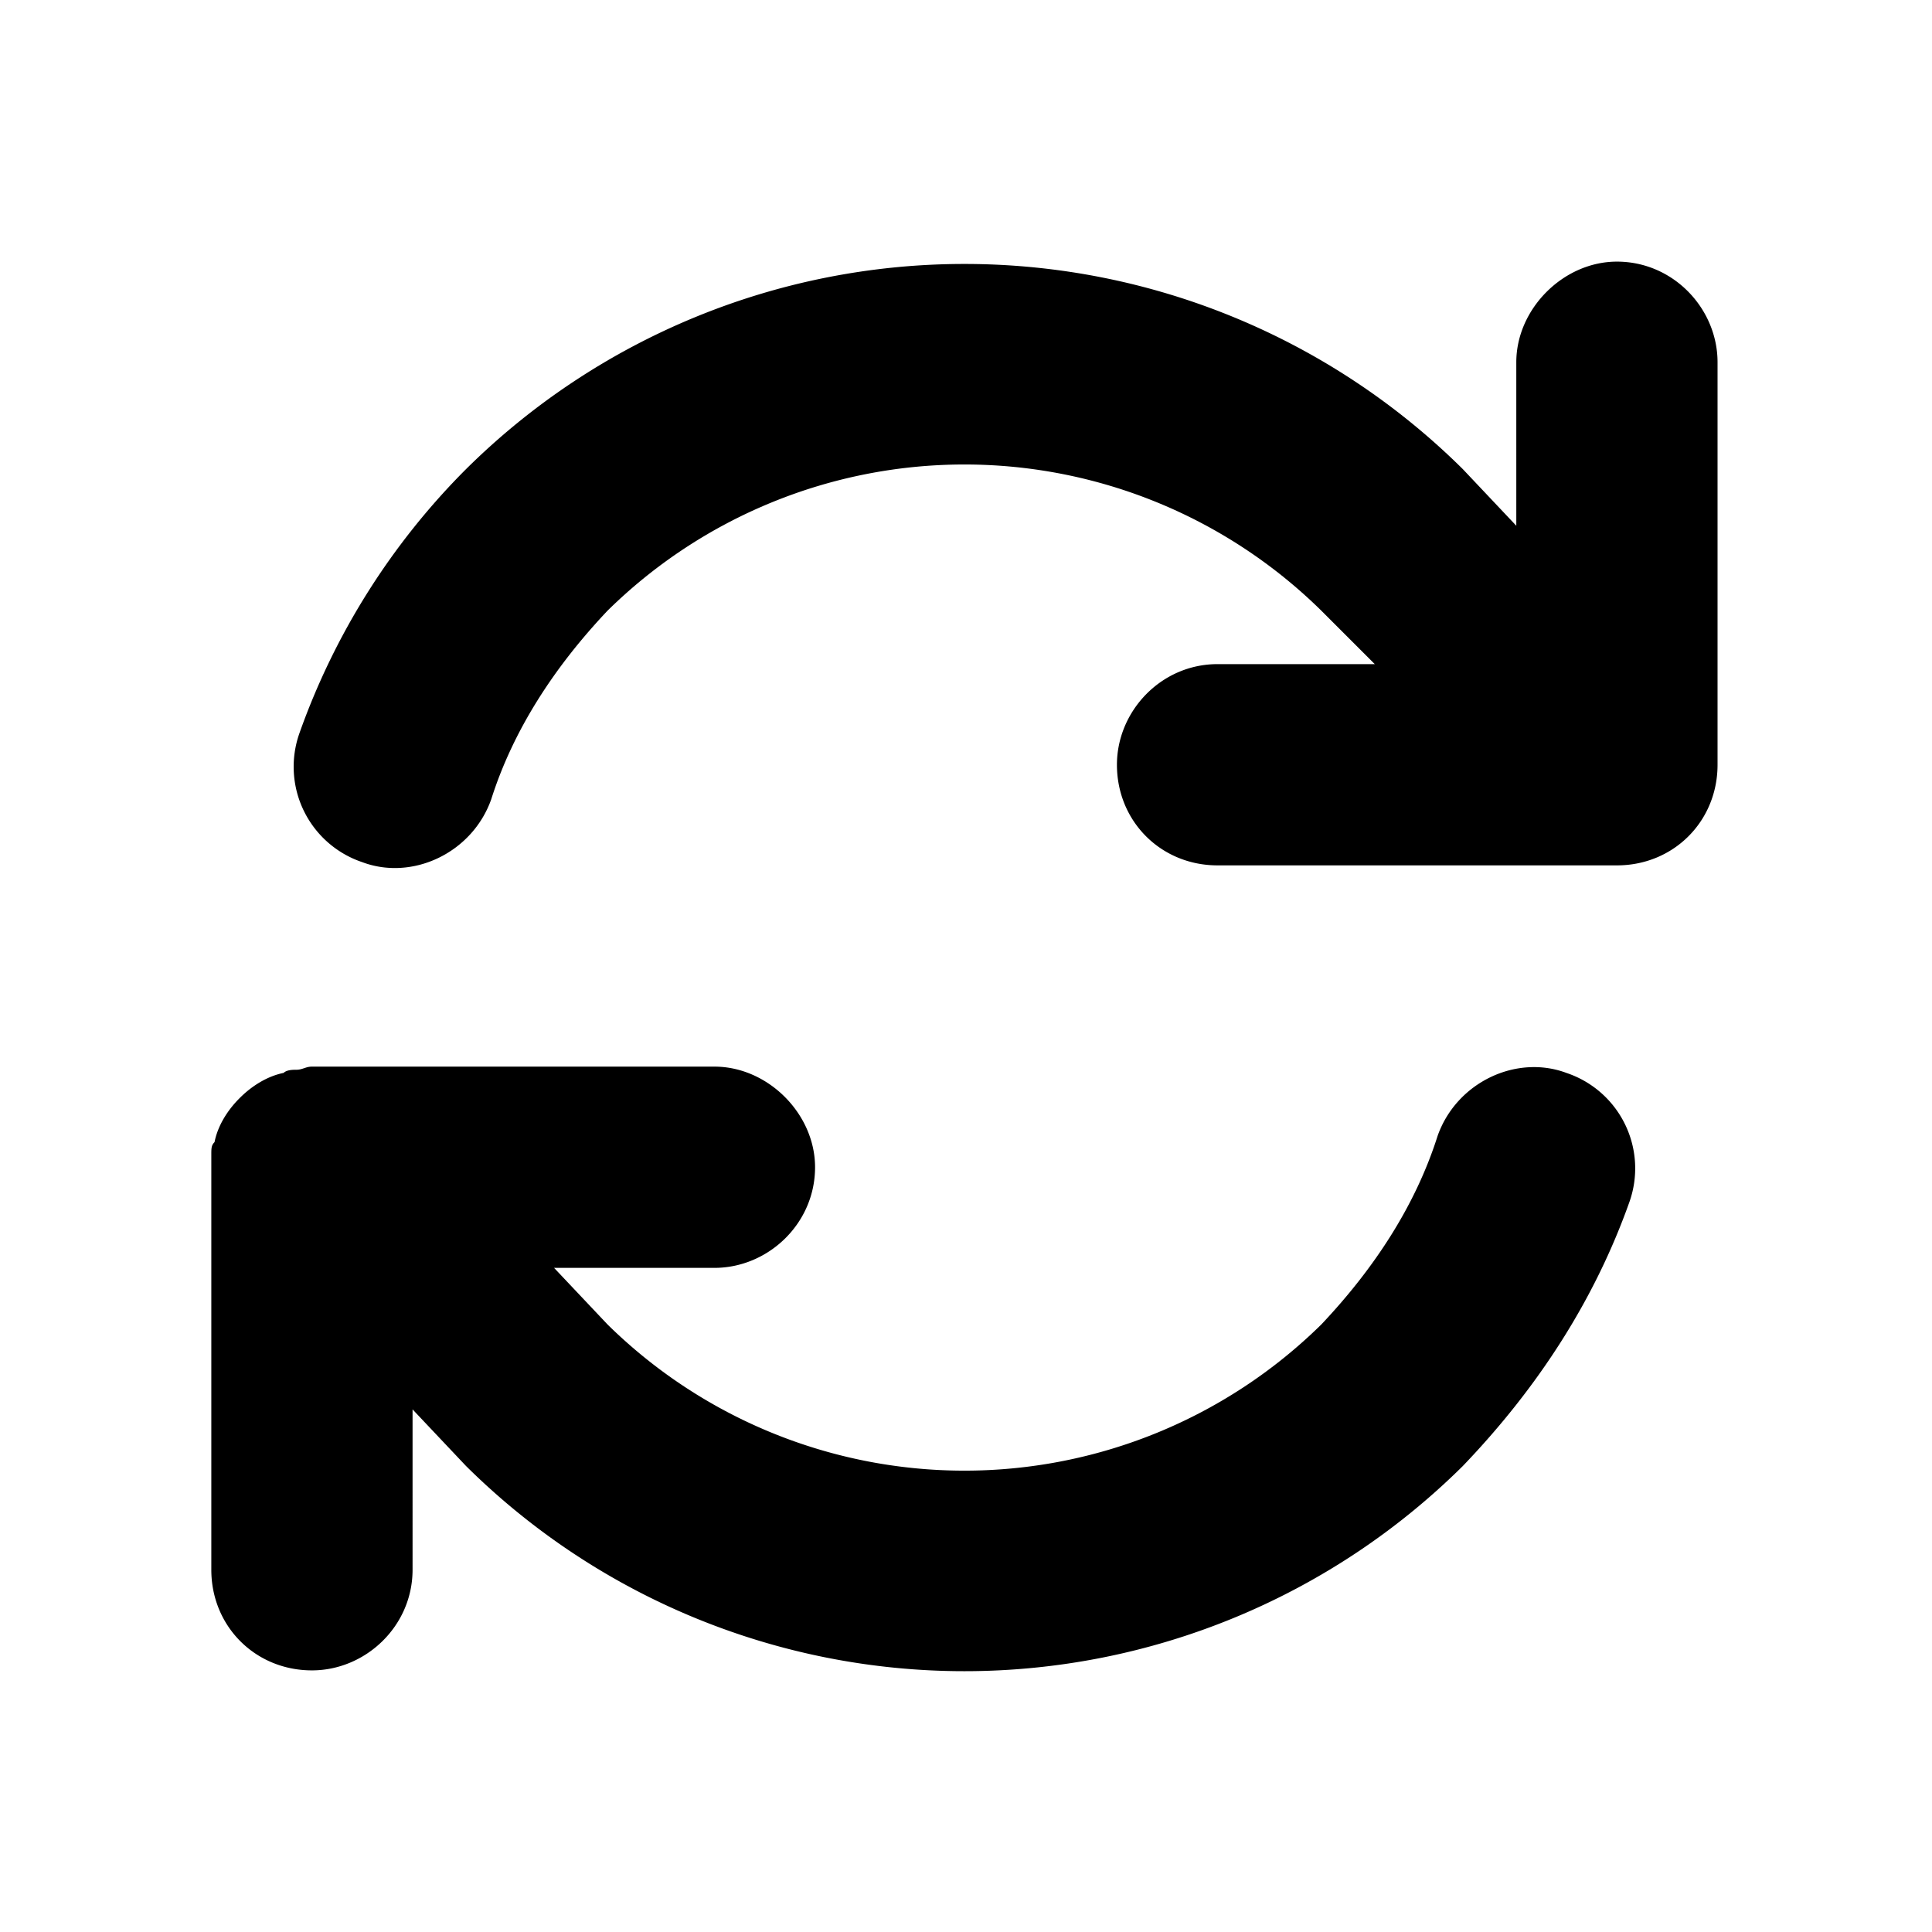 <svg xmlns="http://www.w3.org/2000/svg" width="24" height="24" fill="currentColor" class="icon-sync-solid" viewBox="0 0 24 24">
  <path d="M6.102 9.93c-.235.664-.977 1.015-1.602.78a1.25 1.25 0 0 1-.781-1.6 8.8 8.8 0 0 1 2.07-3.282 8.794 8.794 0 0 1 12.383 0l.664.703V4.5c0-.664.586-1.25 1.25-1.25.703 0 1.25.586 1.25 1.25v5c0 .703-.547 1.25-1.25 1.25h-4.961c-.703 0-1.25-.547-1.25-1.25 0-.664.547-1.25 1.25-1.25h1.953l-.664-.664a6.32 6.32 0 0 0-8.867 0c-.664.703-1.172 1.484-1.445 2.344m-2.579 3.398c.04-.039.118-.039.157-.039.078 0 .117-.039.195-.039h5c.664 0 1.25.586 1.25 1.25 0 .703-.586 1.25-1.25 1.25H6.883l.664.703a6.32 6.32 0 0 0 8.867 0c.664-.703 1.172-1.484 1.445-2.344.235-.664.977-1.015 1.602-.78a1.25 1.25 0 0 1 .781 1.6c-.43 1.212-1.133 2.305-2.07 3.282a8.794 8.794 0 0 1-12.383 0l-.664-.703V19.5c0 .703-.586 1.25-1.25 1.25-.703 0-1.25-.547-1.25-1.25v-5.156c0-.078 0-.117.04-.156.038-.196.155-.391.312-.547.156-.157.351-.274.546-.313"/>
</svg>